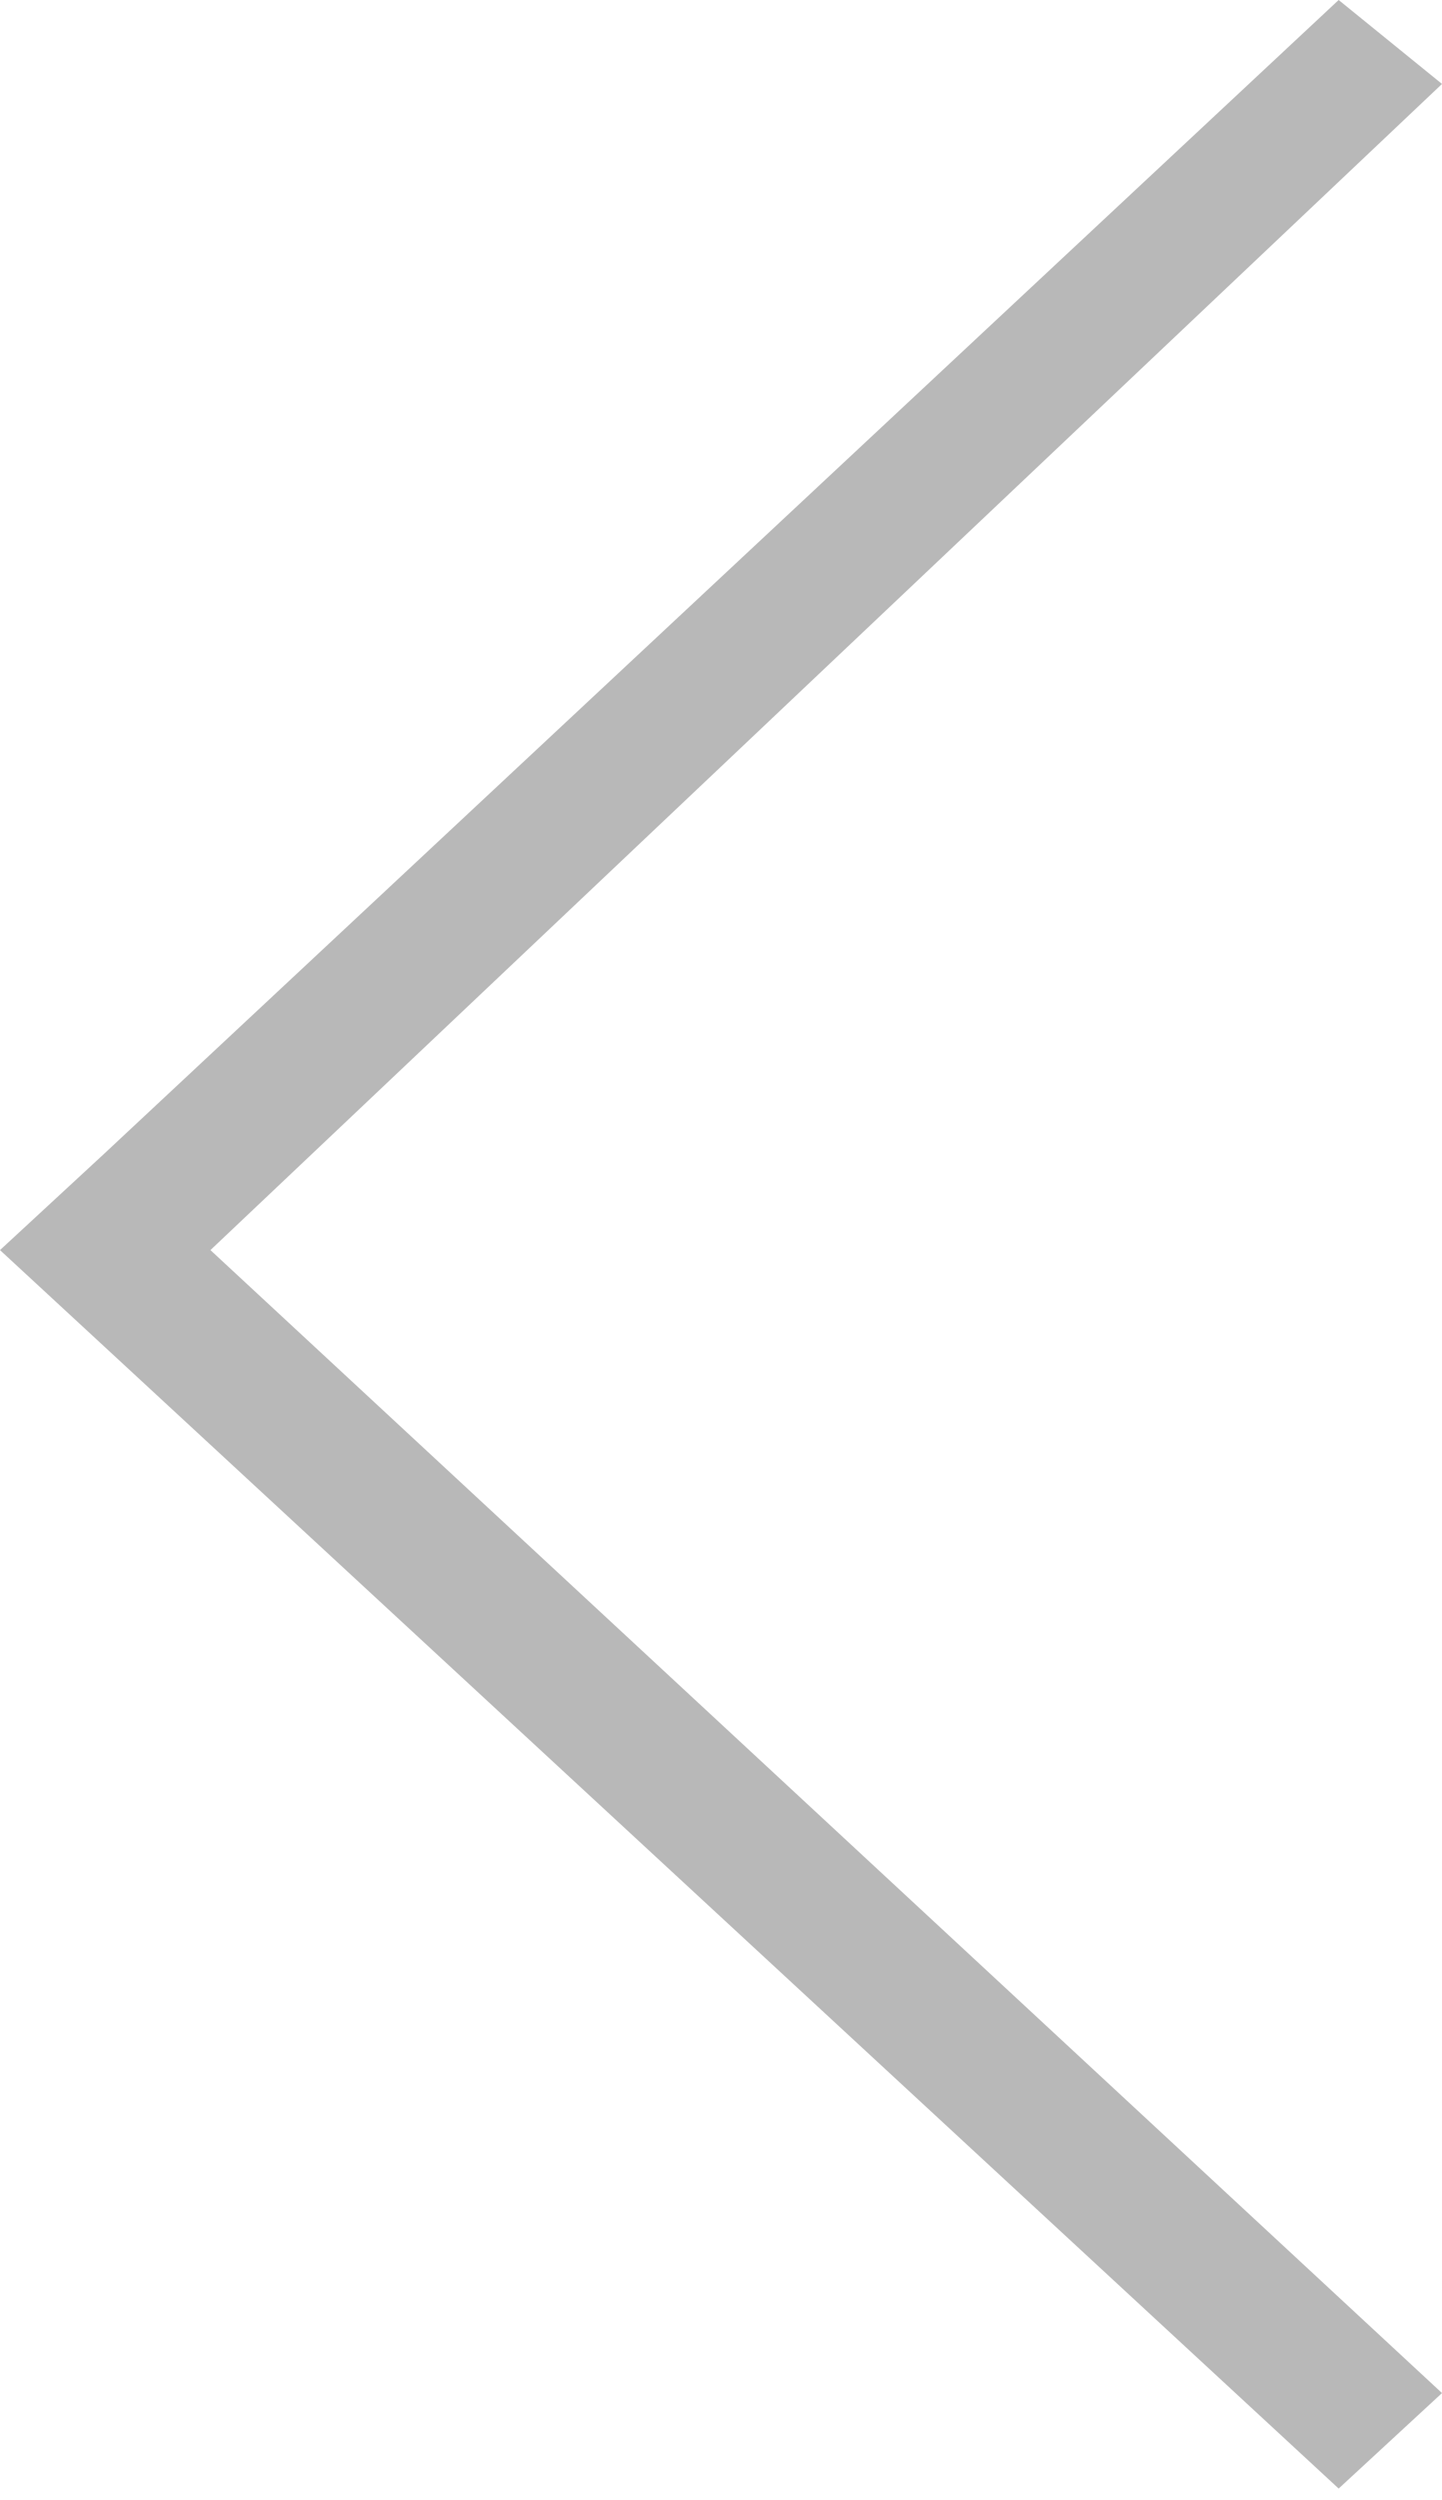 <svg width="15" height="26" viewBox="0 0 15 26" fill="none" xmlns="http://www.w3.org/2000/svg">
<path fill-rule="evenodd" clip-rule="evenodd" d="M15 0.873L13.925 0L1.075 12.006L0 13L1.075 13.994L13.925 25.879L15 24.886L2.189 13L15 0.873Z" fill="#B8B8B8"/>
</svg>
